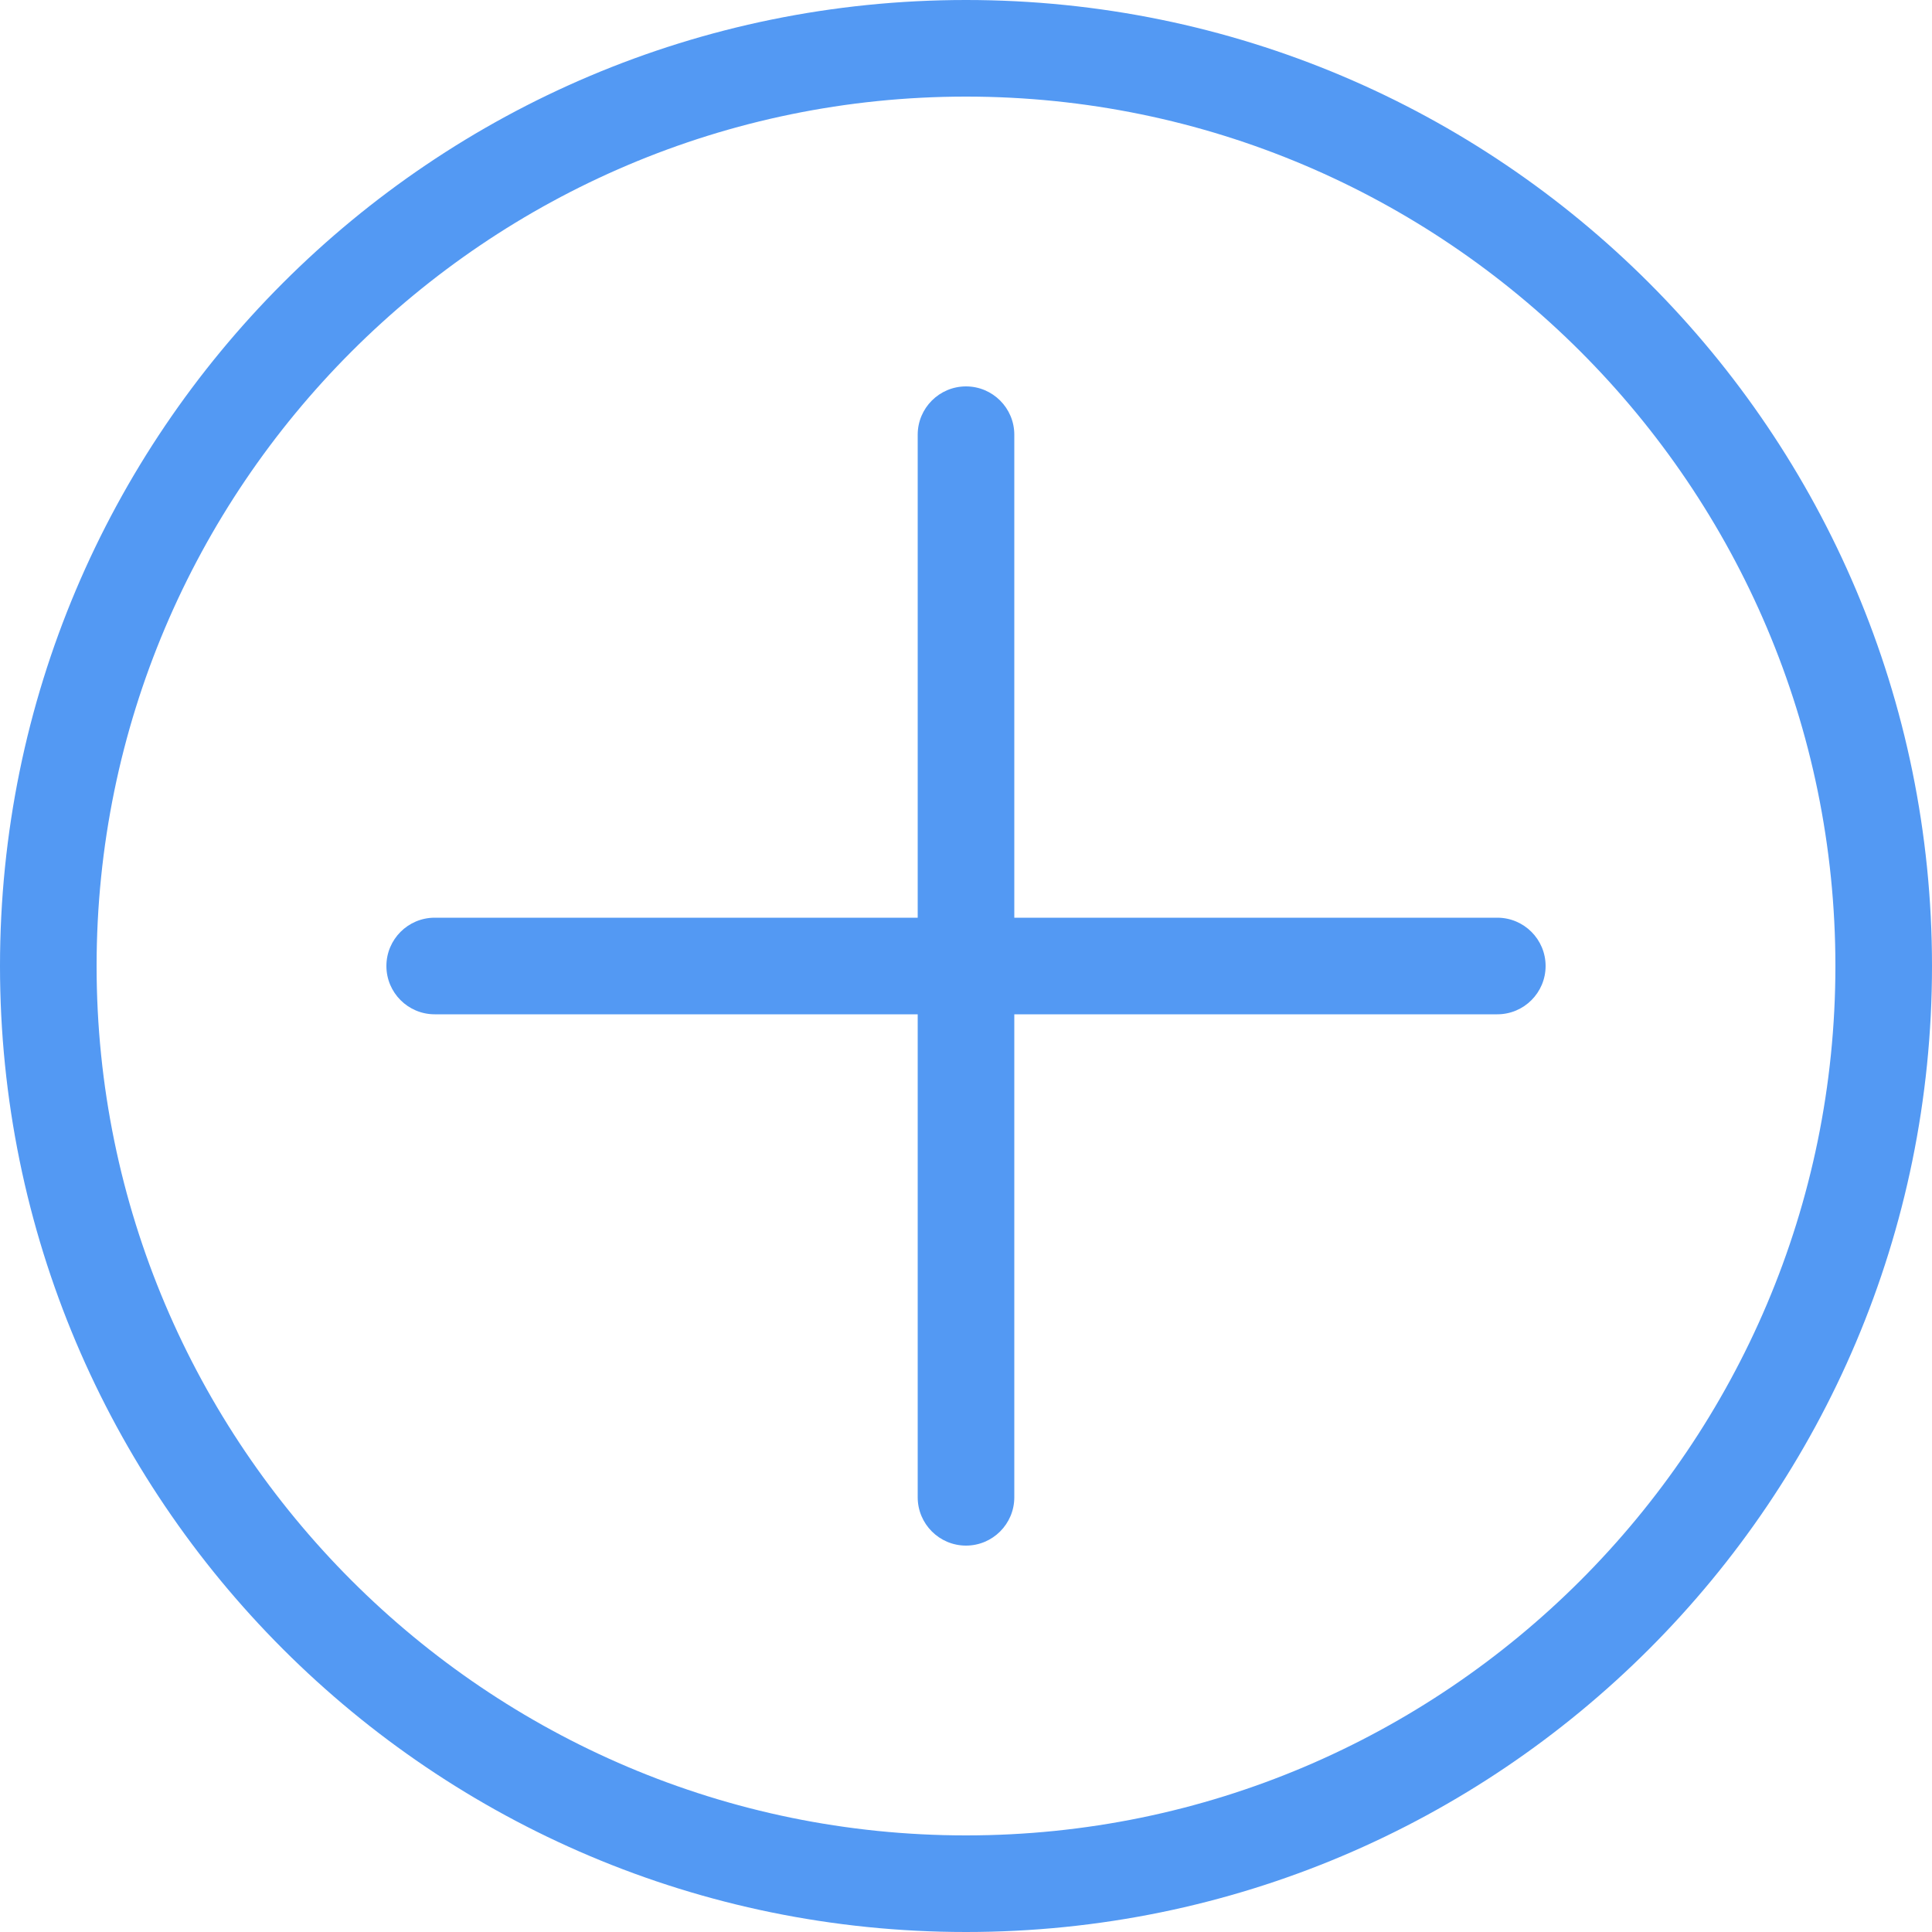 <?xml version="1.0" standalone="no"?><!DOCTYPE svg PUBLIC "-//W3C//DTD SVG 1.1//EN" "http://www.w3.org/Graphics/SVG/1.1/DTD/svg11.dtd"><svg t="1646181728025" class="icon" viewBox="0 0 1024 1024" version="1.1" xmlns="http://www.w3.org/2000/svg" p-id="2137" xmlns:xlink="http://www.w3.org/1999/xlink" width="200" height="200"><defs><style type="text/css"></style></defs><path d="M512 51.2c254.106 0 460.8 206.746 460.8 460.8s-206.694 460.8-460.8 460.8-460.8-206.746-460.8-460.8S257.894 51.2 512 51.2M512 0C229.222 0 0 229.222 0 512s229.222 512 512 512 512-229.222 512-512S794.778 0 512 0L512 0z" p-id="2138" data-spm-anchor-id="a313x.7781069.0.i3" class="selected" fill="#5399f3"></path><path d="M793.6 486.4l-256 0 0-256C537.6 216.269 526.131 204.8 512 204.8 497.869 204.8 486.4 216.269 486.4 230.4l0 256-256 0C216.269 486.4 204.8 497.869 204.8 512s11.469 25.6 25.6 25.6l256 0 0 256c0 14.131 11.469 25.6 25.6 25.6 14.131 0 25.6-11.469 25.6-25.6l0-256 256 0c14.131 0 25.6-11.469 25.6-25.6S807.731 486.4 793.6 486.4z" p-id="2139" data-spm-anchor-id="a313x.7781069.0.i1" class="selected" fill="#5399f3"></path></svg>